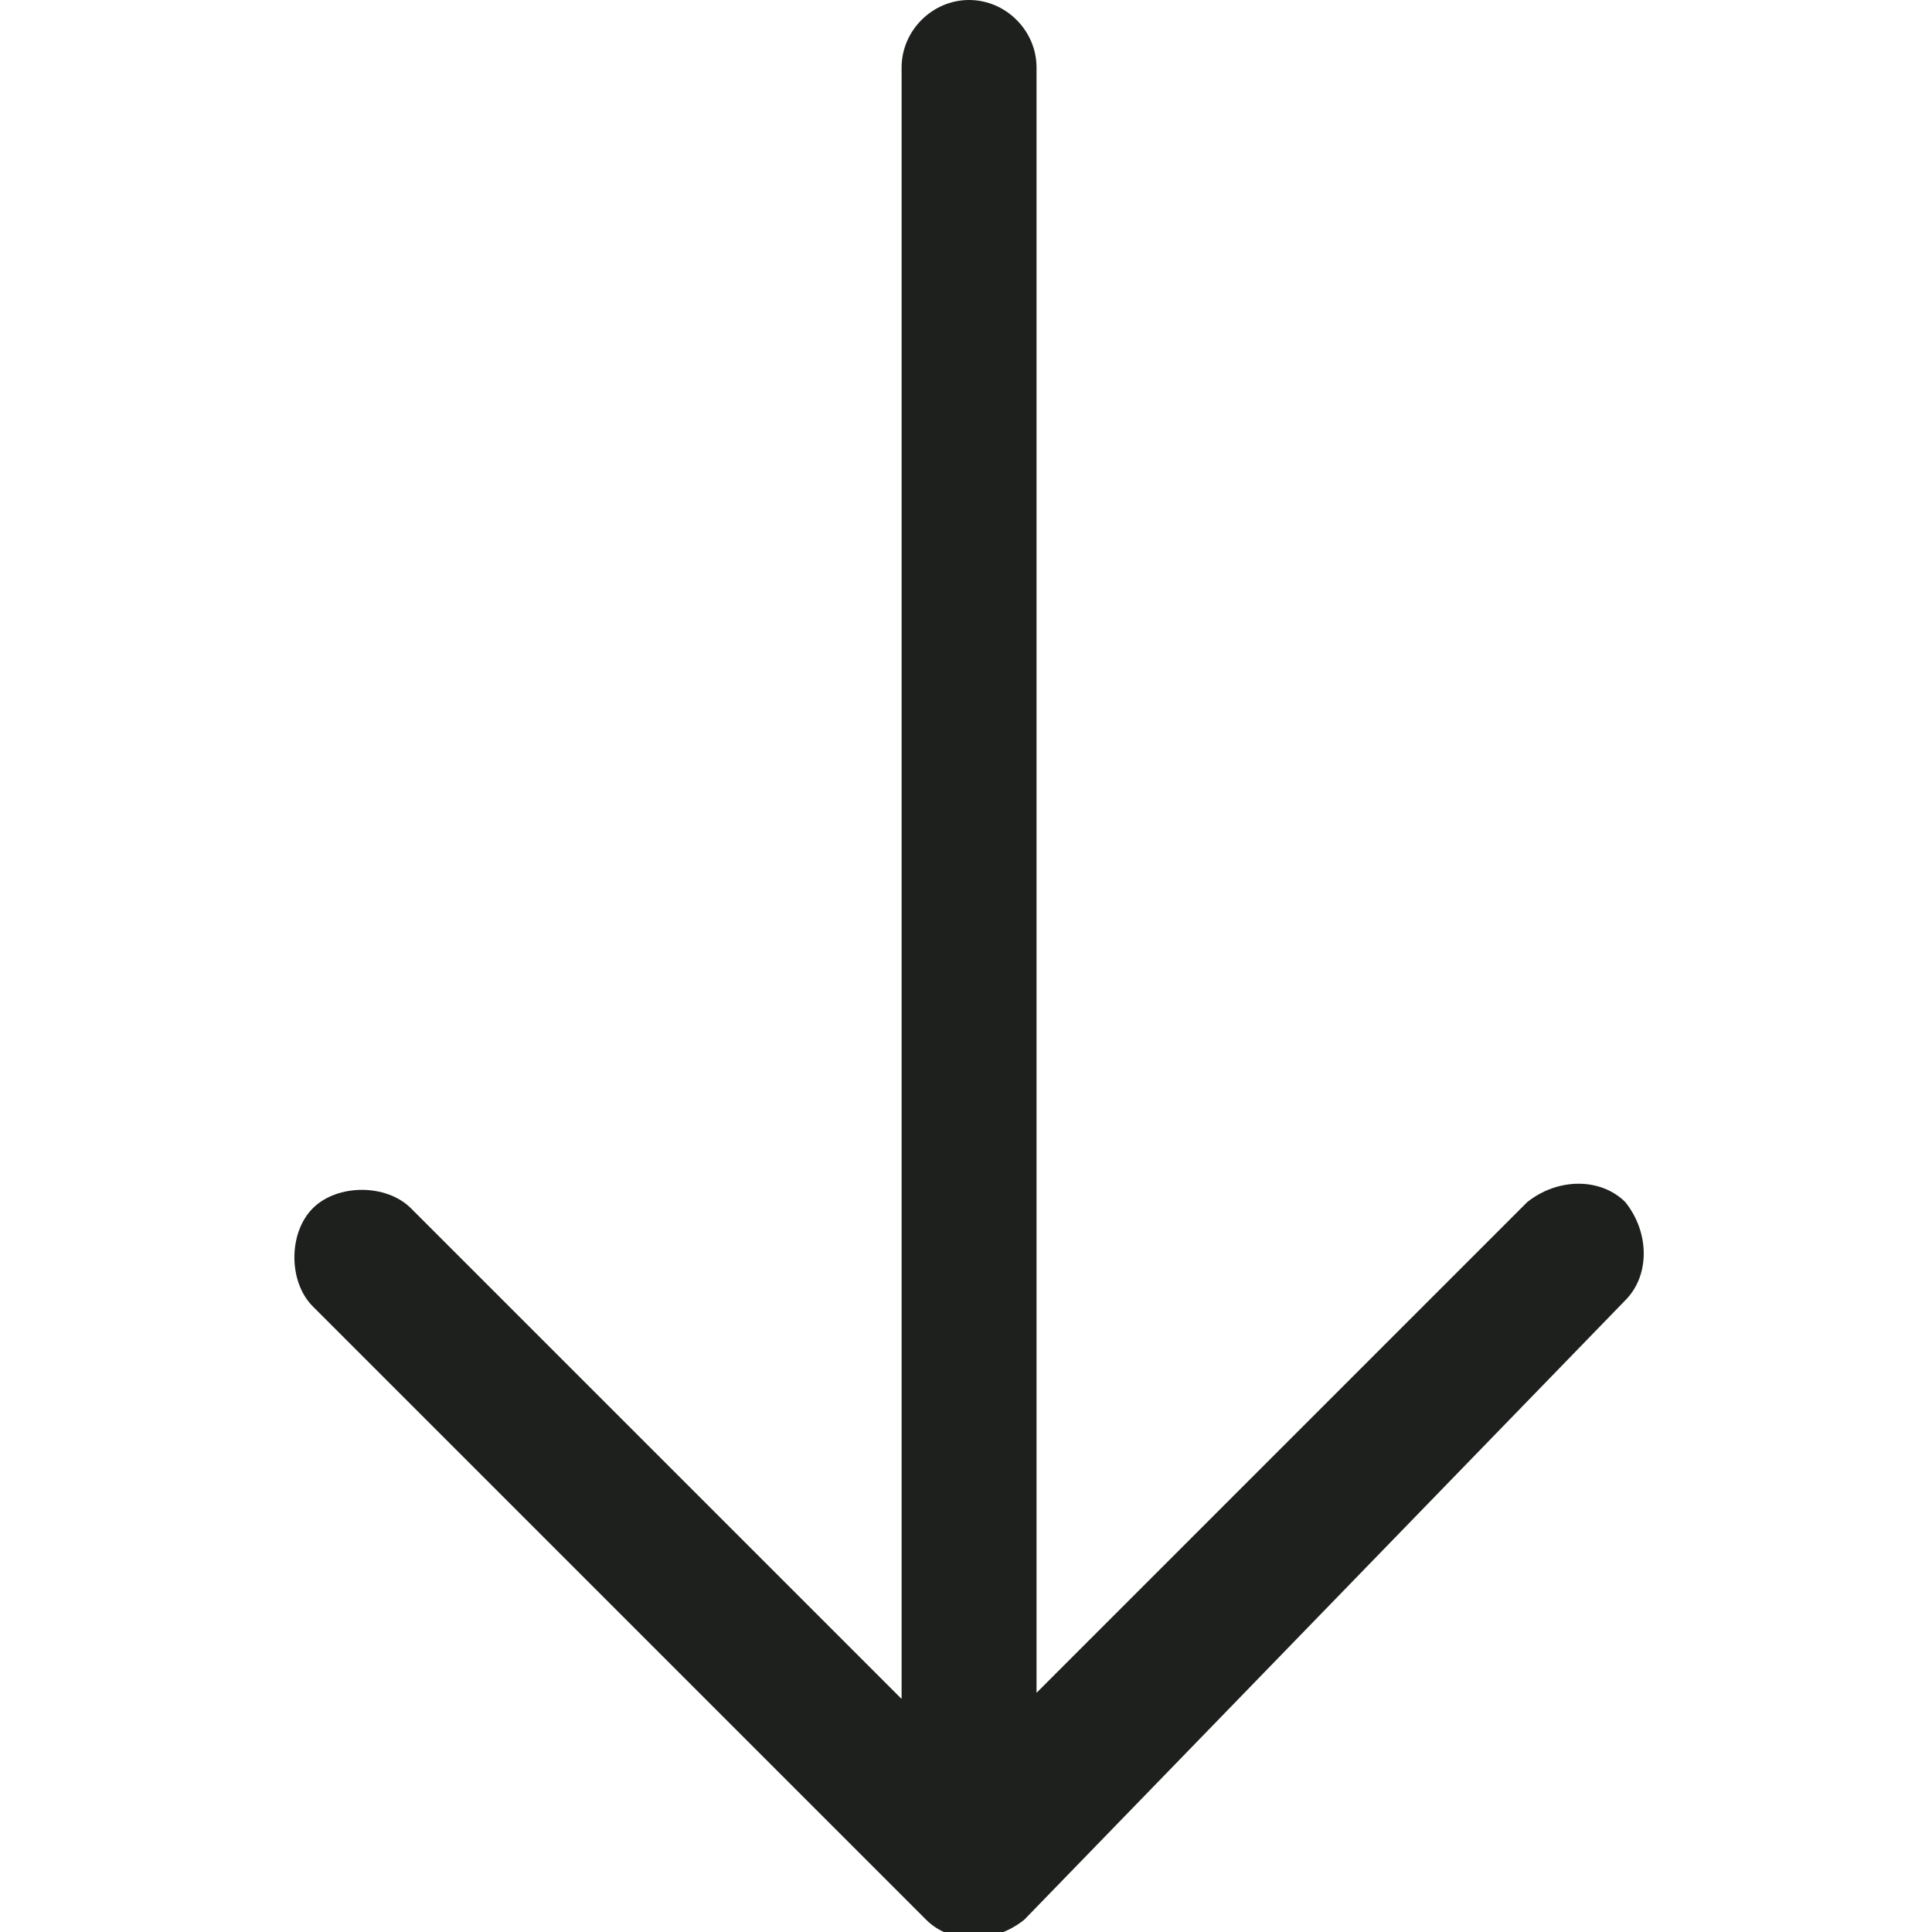 <?xml version="1.0" encoding="utf-8"?>
<!-- Generator: Adobe Illustrator 22.0.1, SVG Export Plug-In . SVG Version: 6.00 Build 0)  -->
<svg version="1.1" id="Capa_1" xmlns="http://www.w3.org/2000/svg" xmlns:xlink="http://www.w3.org/1999/xlink" x="0px" y="0px"
	 viewBox="0 0 31.5 31.5" style="enable-background:new 0 0 31.5 31.5;" xml:space="preserve">
<style type="text/css">
	.st0{fill:#1E201D;}
</style>
<path class="st0" d="M26.5,21.2c0.4-0.4,0.4-1.1,0-1.6c-0.4-0.4-1.1-0.4-1.6,0l-8,8V1.1c0-0.6-0.5-1.1-1.1-1.1s-1.1,0.5-1.1,1.1
	v26.6l-8-8c-0.4-0.4-1.2-0.4-1.6,0c-0.4,0.4-0.4,1.2,0,1.6l10,10c0.4,0.4,1.1,0.4,1.6,0L26.5,21.2z"/>
</svg>
